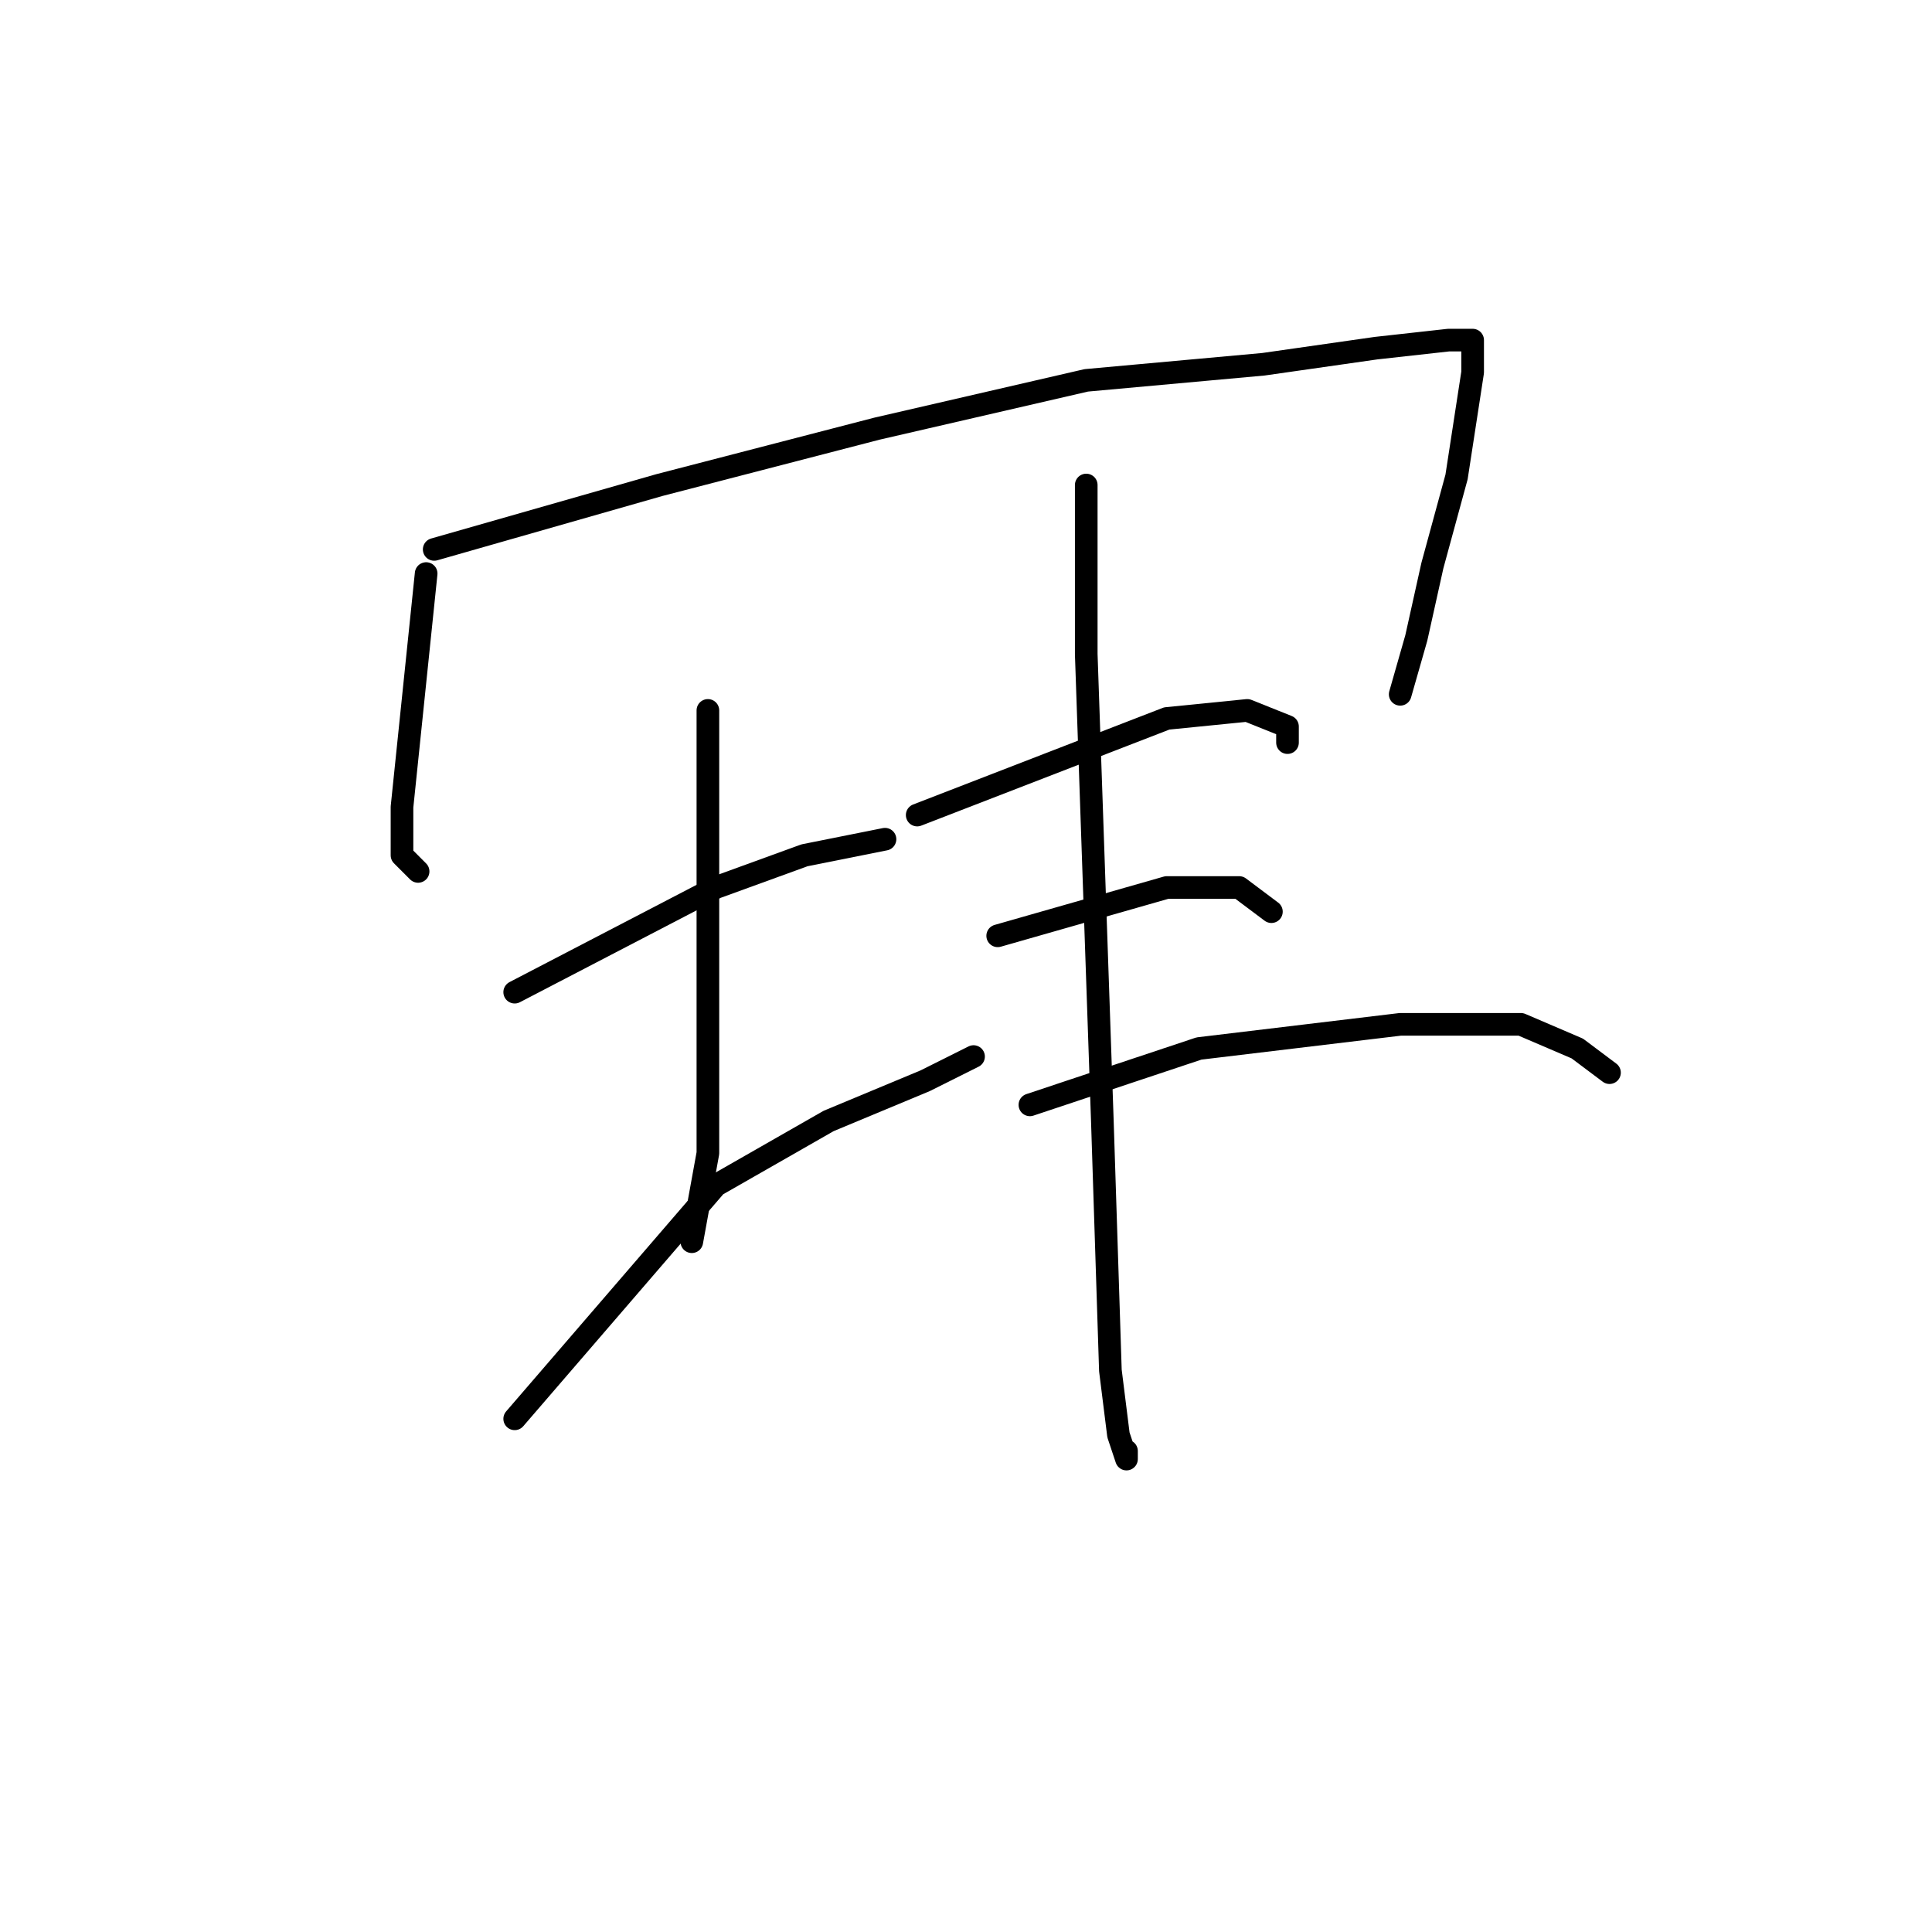 <?xml version="1.0" standalone="no"?>
    <svg width="256" height="256" xmlns="http://www.w3.org/2000/svg" version="1.1">
    <polyline stroke="black" stroke-width="3" stroke-linecap="round" fill="transparent" stroke-linejoin="round" points="56.467 76 53.267 106.933 53.267 113.333 55.4 115.467 55.4 115.467 " />
        <polyline stroke="black" stroke-width="3" stroke-linecap="round" fill="transparent" stroke-linejoin="round" points="57.533 72.8 87.4 64.267 116.2 56.8 143.933 50.4 167.4 48.267 182.333 46.133 191.933 45.067 194.067 45.067 195.133 45.067 195.133 49.333 193 63.2 189.8 74.933 187.667 84.533 185.533 92 185.533 92 " />
        <polyline stroke="black" stroke-width="3" stroke-linecap="round" fill="transparent" stroke-linejoin="round" points="68.2 131.467 94.867 117.6 106.6 113.333 117.267 111.2 117.267 111.2 " />
        <polyline stroke="black" stroke-width="3" stroke-linecap="round" fill="transparent" stroke-linejoin="round" points="93.8 94.133 93.8 126.133 93.8 134.667 93.8 142.133 93.8 152.8 91.667 164.533 91.667 164.533 " />
        <polyline stroke="black" stroke-width="3" stroke-linecap="round" fill="transparent" stroke-linejoin="round" points="68.2 188 94.867 157.067 109.8 148.533 122.6 143.2 129 140 129 140 " />
        <polyline stroke="black" stroke-width="3" stroke-linecap="round" fill="transparent" stroke-linejoin="round" points="143.933 64.267 143.933 86.667 145 117.6 146.067 148.533 147.133 181.6 148.2 190.133 149.267 193.333 149.267 192.267 149.267 192.267 " />
        <polyline stroke="black" stroke-width="3" stroke-linecap="round" fill="transparent" stroke-linejoin="round" points="121.533 108 154.6 95.2 165.267 94.133 170.6 96.267 170.6 98.4 170.6 98.4 " />
        <polyline stroke="black" stroke-width="3" stroke-linecap="round" fill="transparent" stroke-linejoin="round" points="132.2 124 154.6 117.6 164.2 117.6 168.467 120.8 168.467 120.8 " />
        <polyline stroke="black" stroke-width="3" stroke-linecap="round" fill="transparent" stroke-linejoin="round" points="136.467 146.4 158.867 138.933 185.533 135.733 201.533 135.733 209 138.933 213.267 142.133 213.267 142.133 " />
        </svg>